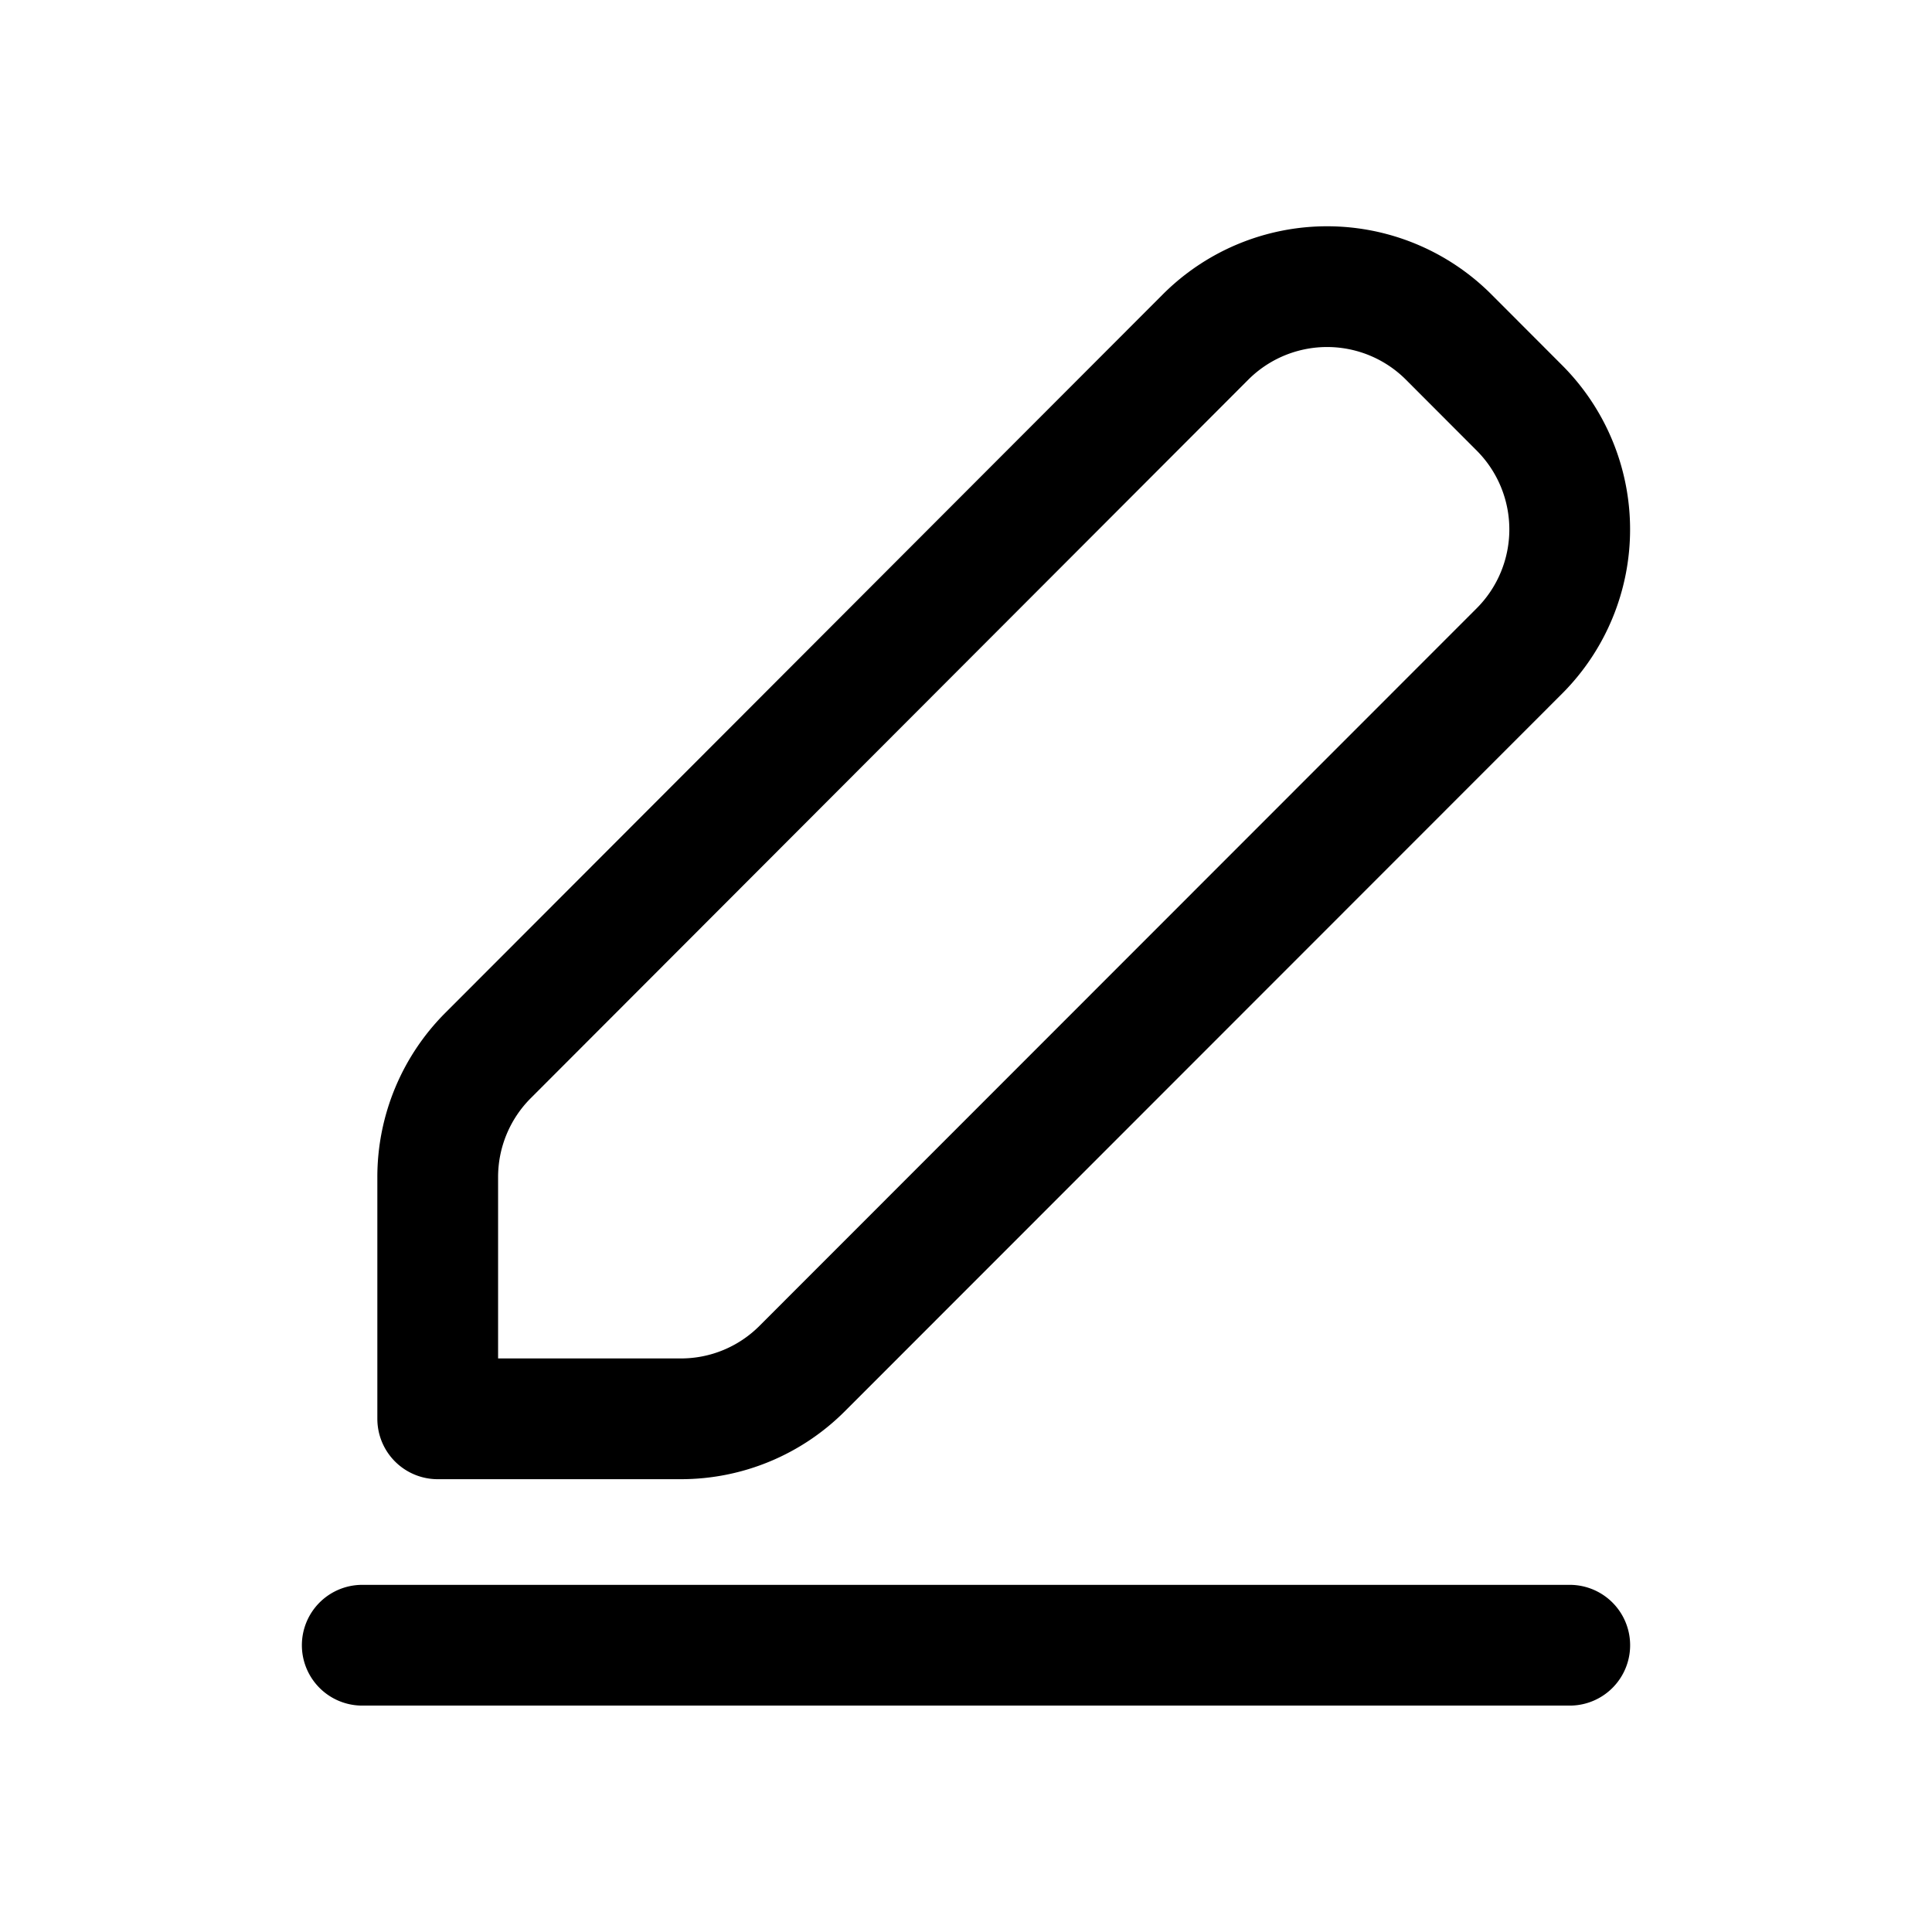 <svg xmlns="http://www.w3.org/2000/svg" fill="none" viewBox="-0.5 -0.5 16 16" stroke-linecap="round" stroke-linejoin="round" stroke="currentColor" id="Edit--Streamline-Mynaui" height="16" width="16"><desc>Edit Streamline Icon: https://streamlinehq.com</desc><path d="M2.5 13.125h10M3.541 8.242A1.424 1.424 0 0 0 3.125 9.248V11.25h2.014c0.378 0 0.739 -0.15 1.006 -0.418l5.938 -5.941a1.424 1.424 0 0 0 0 -2.013l-0.586 -0.587a1.423 1.423 0 0 0 -2.014 0.001z" stroke-width="1"></path></svg>